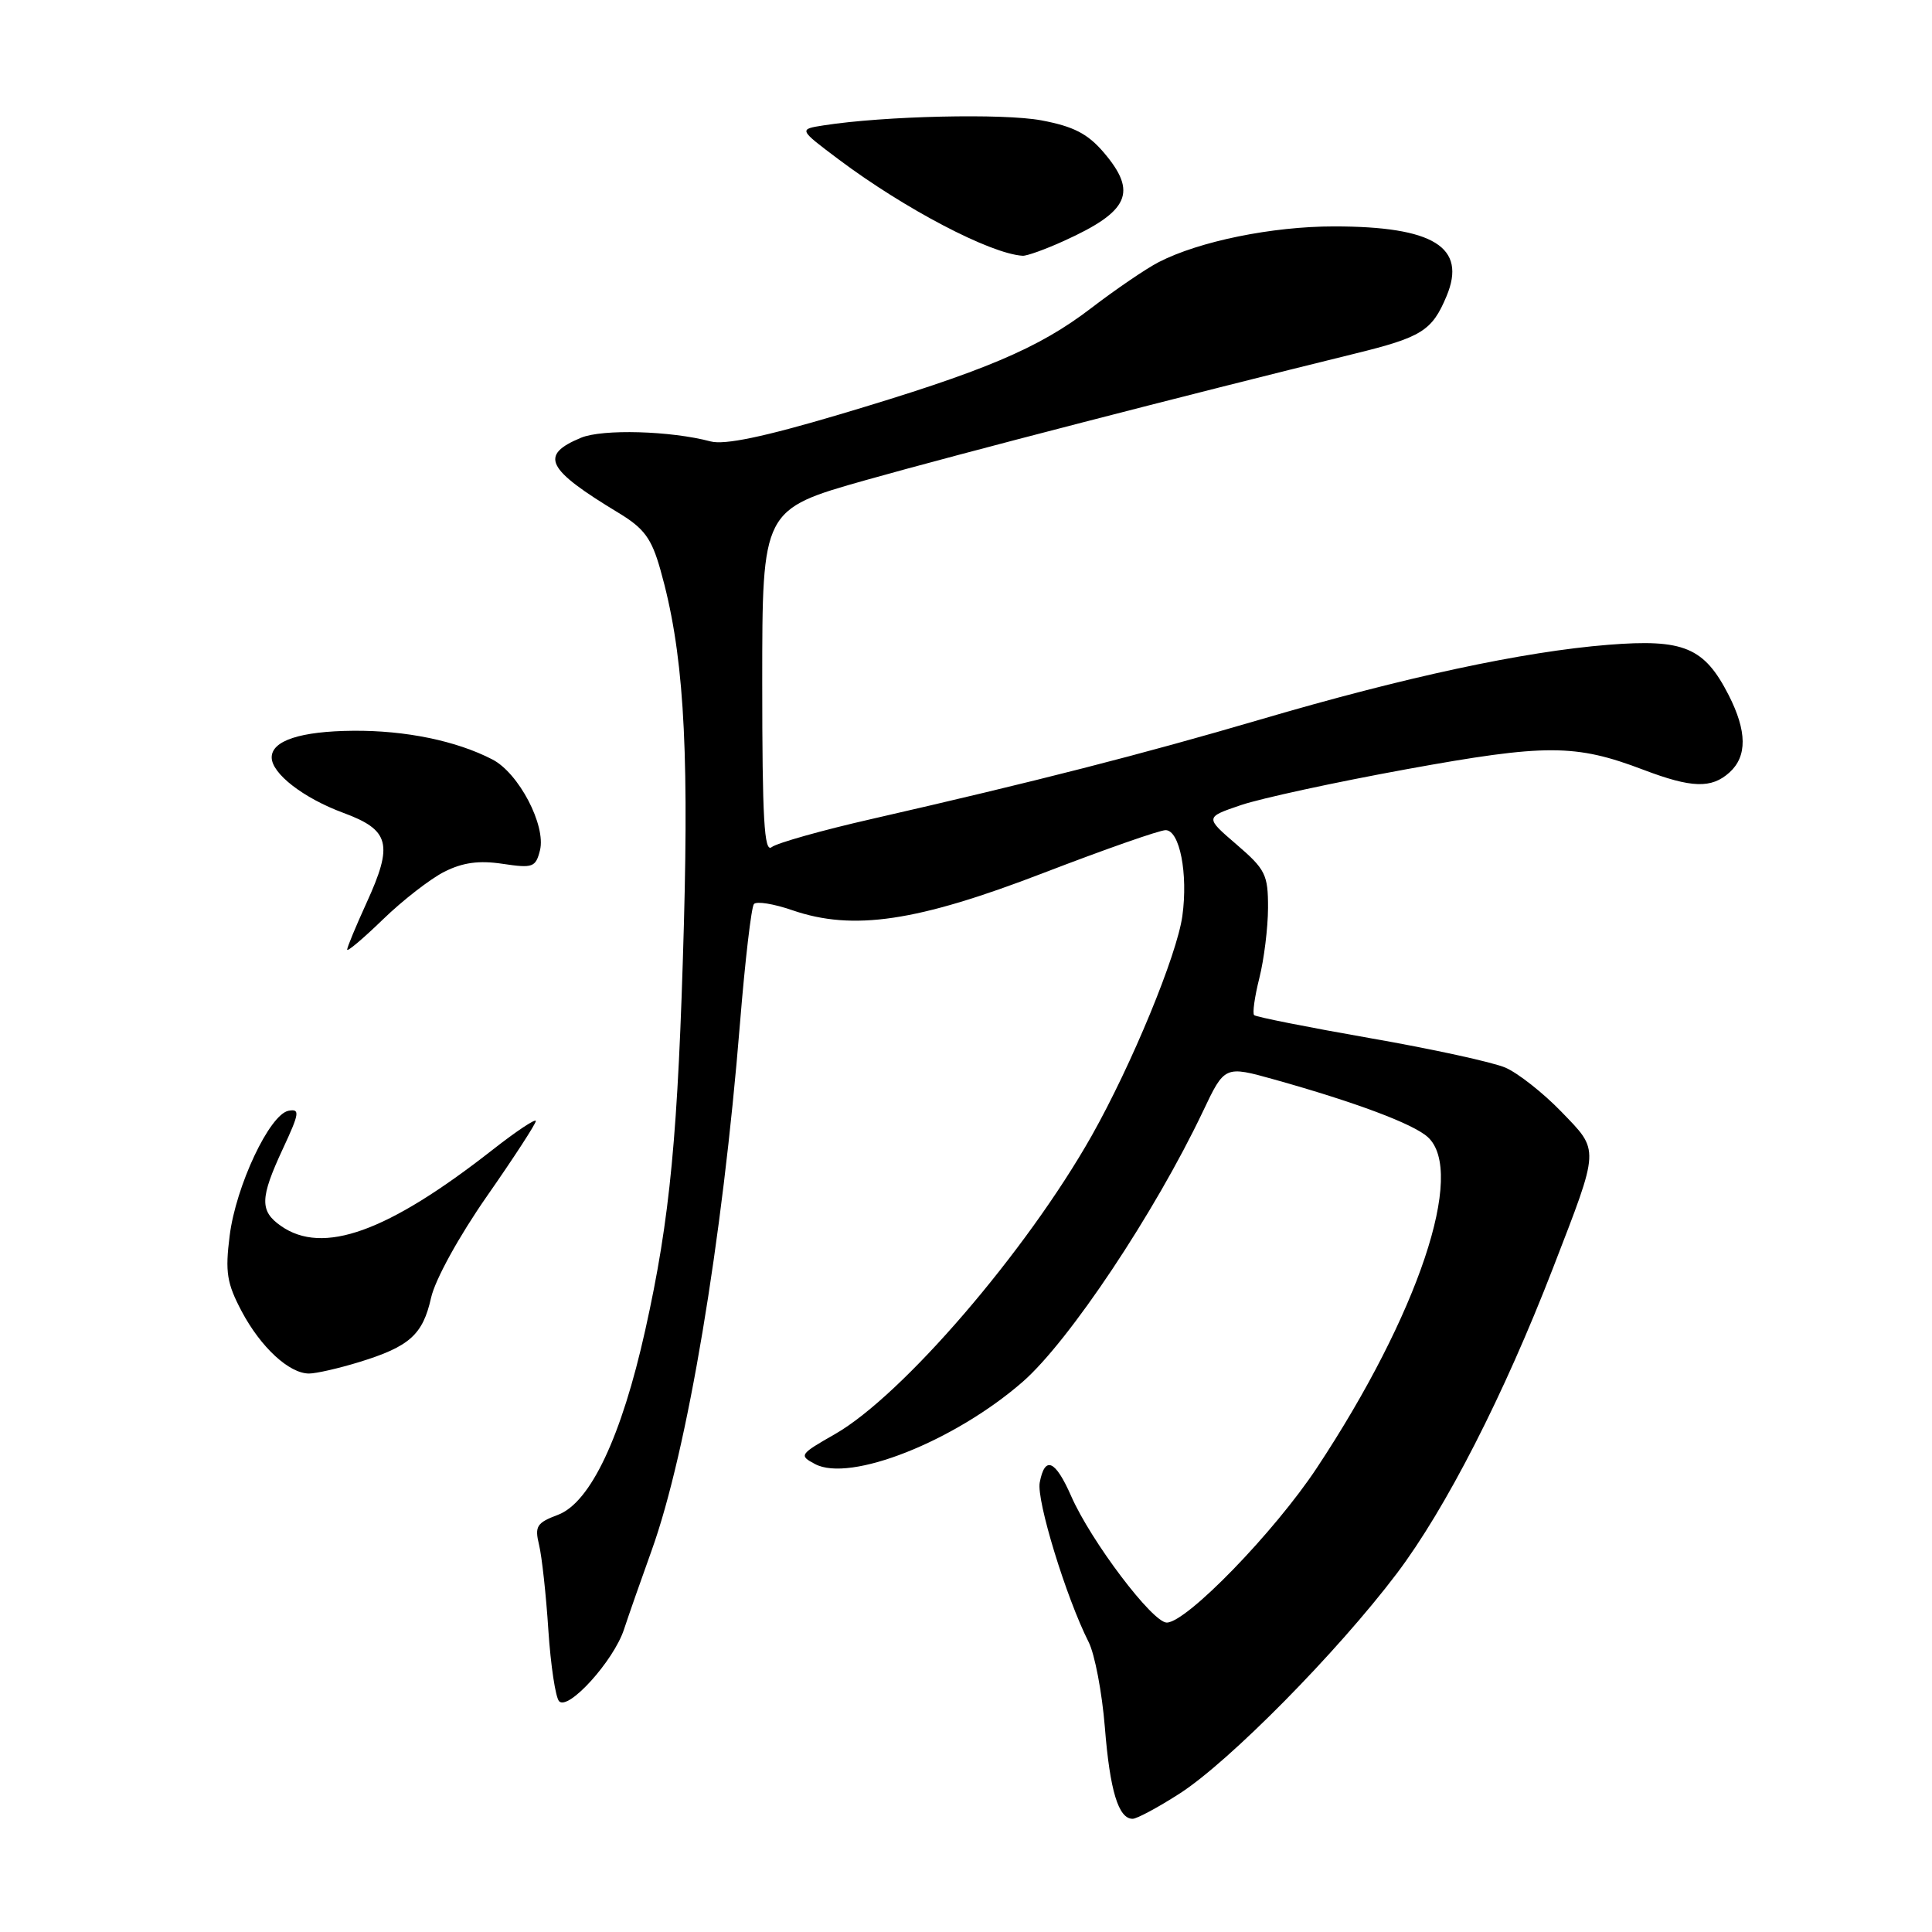 <?xml version="1.0" encoding="UTF-8" standalone="no"?>
<!DOCTYPE svg PUBLIC "-//W3C//DTD SVG 1.1//EN" "http://www.w3.org/Graphics/SVG/1.1/DTD/svg11.dtd" >
<svg xmlns="http://www.w3.org/2000/svg" xmlns:xlink="http://www.w3.org/1999/xlink" version="1.1" viewBox="0 0 256 256">
 <g >
 <path fill="currentColor"
d=" M 156.30 237.66 C 162.88 233.43 177.20 218.92 185.08 208.50 C 191.58 199.90 199.27 184.86 205.79 168.00 C 212.01 151.90 211.98 152.58 206.88 147.30 C 204.47 144.81 201.14 142.19 199.48 141.47 C 197.82 140.75 189.75 138.99 181.54 137.56 C 173.33 136.12 166.42 134.75 166.18 134.51 C 165.94 134.27 166.25 132.06 166.87 129.60 C 167.49 127.13 168.01 122.95 168.02 120.31 C 168.03 115.90 167.69 115.20 163.85 111.90 C 159.66 108.30 159.66 108.30 164.43 106.68 C 167.05 105.79 176.91 103.65 186.35 101.93 C 204.87 98.56 208.74 98.57 217.76 102.00 C 224.16 104.43 226.78 104.51 229.17 102.35 C 231.53 100.21 231.49 96.88 229.06 92.11 C 225.82 85.77 223.12 84.64 213.09 85.44 C 201.84 86.34 186.15 89.71 167.00 95.34 C 151.30 99.95 137.28 103.54 115.50 108.52 C 108.90 110.02 102.94 111.71 102.25 112.25 C 101.26 113.04 101.00 108.53 101.00 90.37 C 101.00 67.50 101.00 67.50 114.75 63.61 C 126.98 60.16 157.18 52.35 179.44 46.88 C 188.41 44.68 189.75 43.84 191.68 39.23 C 194.39 32.74 189.95 30.00 176.75 30.00 C 168.57 30.00 158.91 31.97 153.54 34.73 C 151.87 35.59 147.85 38.33 144.61 40.81 C 137.62 46.17 130.46 49.20 111.16 54.94 C 101.19 57.90 96.00 58.98 94.16 58.49 C 88.86 57.08 79.84 56.83 77.00 58.00 C 71.43 60.31 72.35 62.15 81.98 67.97 C 85.35 70.01 86.33 71.33 87.50 75.47 C 90.51 86.08 91.29 97.95 90.62 122.48 C 89.85 150.38 88.80 161.43 85.50 176.24 C 82.36 190.36 78.24 199.09 73.94 200.72 C 71.11 201.78 70.83 202.24 71.43 204.71 C 71.80 206.24 72.36 211.32 72.66 216.00 C 72.97 220.68 73.61 224.91 74.08 225.42 C 75.30 226.72 81.32 220.06 82.68 215.91 C 83.30 214.03 84.95 209.32 86.35 205.43 C 91.07 192.30 95.72 164.52 98.06 135.50 C 98.73 127.25 99.56 120.18 99.90 119.79 C 100.25 119.39 102.53 119.76 104.99 120.61 C 113.04 123.38 121.49 122.13 138.24 115.68 C 146.35 112.56 153.64 110.00 154.45 110.00 C 156.31 110.00 157.44 115.76 156.67 121.36 C 155.96 126.54 149.95 141.11 144.65 150.50 C 135.98 165.84 119.56 184.92 110.65 190.02 C 105.94 192.71 105.84 192.85 107.99 193.99 C 112.61 196.47 126.46 190.99 135.51 183.10 C 141.66 177.73 153.01 160.70 159.39 147.28 C 162.27 141.20 162.27 141.20 168.89 143.05 C 179.66 146.07 187.24 148.91 189.18 150.66 C 194.27 155.27 187.93 174.19 174.49 194.50 C 168.87 203.00 157.22 215.00 154.60 215.00 C 152.71 215.00 144.56 204.22 141.94 198.25 C 139.83 193.45 138.45 192.85 137.77 196.44 C 137.32 198.80 141.26 211.66 144.25 217.58 C 145.06 219.18 146.03 224.27 146.40 228.88 C 147.07 237.29 148.20 241.00 150.08 241.00 C 150.64 241.00 153.44 239.50 156.30 237.66 Z  M 47.57 180.49 C 54.27 178.43 56.02 176.87 57.12 171.96 C 57.66 169.55 60.81 163.83 64.53 158.49 C 68.09 153.39 71.00 148.91 71.00 148.54 C 71.00 148.17 68.41 149.89 65.25 152.37 C 51.33 163.27 42.78 166.34 37.22 162.44 C 34.39 160.46 34.44 158.75 37.50 152.18 C 39.68 147.50 39.77 146.90 38.24 147.18 C 35.73 147.64 31.25 157.15 30.43 163.75 C 29.82 168.58 30.06 170.04 32.03 173.77 C 34.56 178.53 38.32 182.00 40.95 182.00 C 41.88 182.00 44.86 181.32 47.57 180.49 Z  M 58.88 115.51 C 61.33 114.28 63.47 113.99 66.60 114.46 C 70.60 115.06 70.98 114.93 71.55 112.67 C 72.37 109.38 68.74 102.43 65.24 100.63 C 60.47 98.16 53.72 96.77 46.79 96.83 C 39.82 96.89 36.00 98.14 36.00 100.36 C 36.00 102.50 40.20 105.75 45.50 107.71 C 51.65 109.98 52.13 111.85 48.57 119.63 C 47.16 122.72 46.00 125.51 46.00 125.83 C 46.00 126.16 48.14 124.35 50.75 121.82 C 53.36 119.29 57.02 116.45 58.88 115.51 Z  M 140.98 31.92 C 149.63 28.00 150.76 25.49 146.25 20.20 C 144.12 17.71 142.25 16.75 138.00 15.95 C 132.95 15.00 117.17 15.36 109.15 16.61 C 105.81 17.13 105.81 17.13 111.15 21.14 C 119.89 27.69 131.21 33.62 135.50 33.89 C 136.05 33.93 138.52 33.04 140.98 31.92 Z "/>
</g>
</svg>